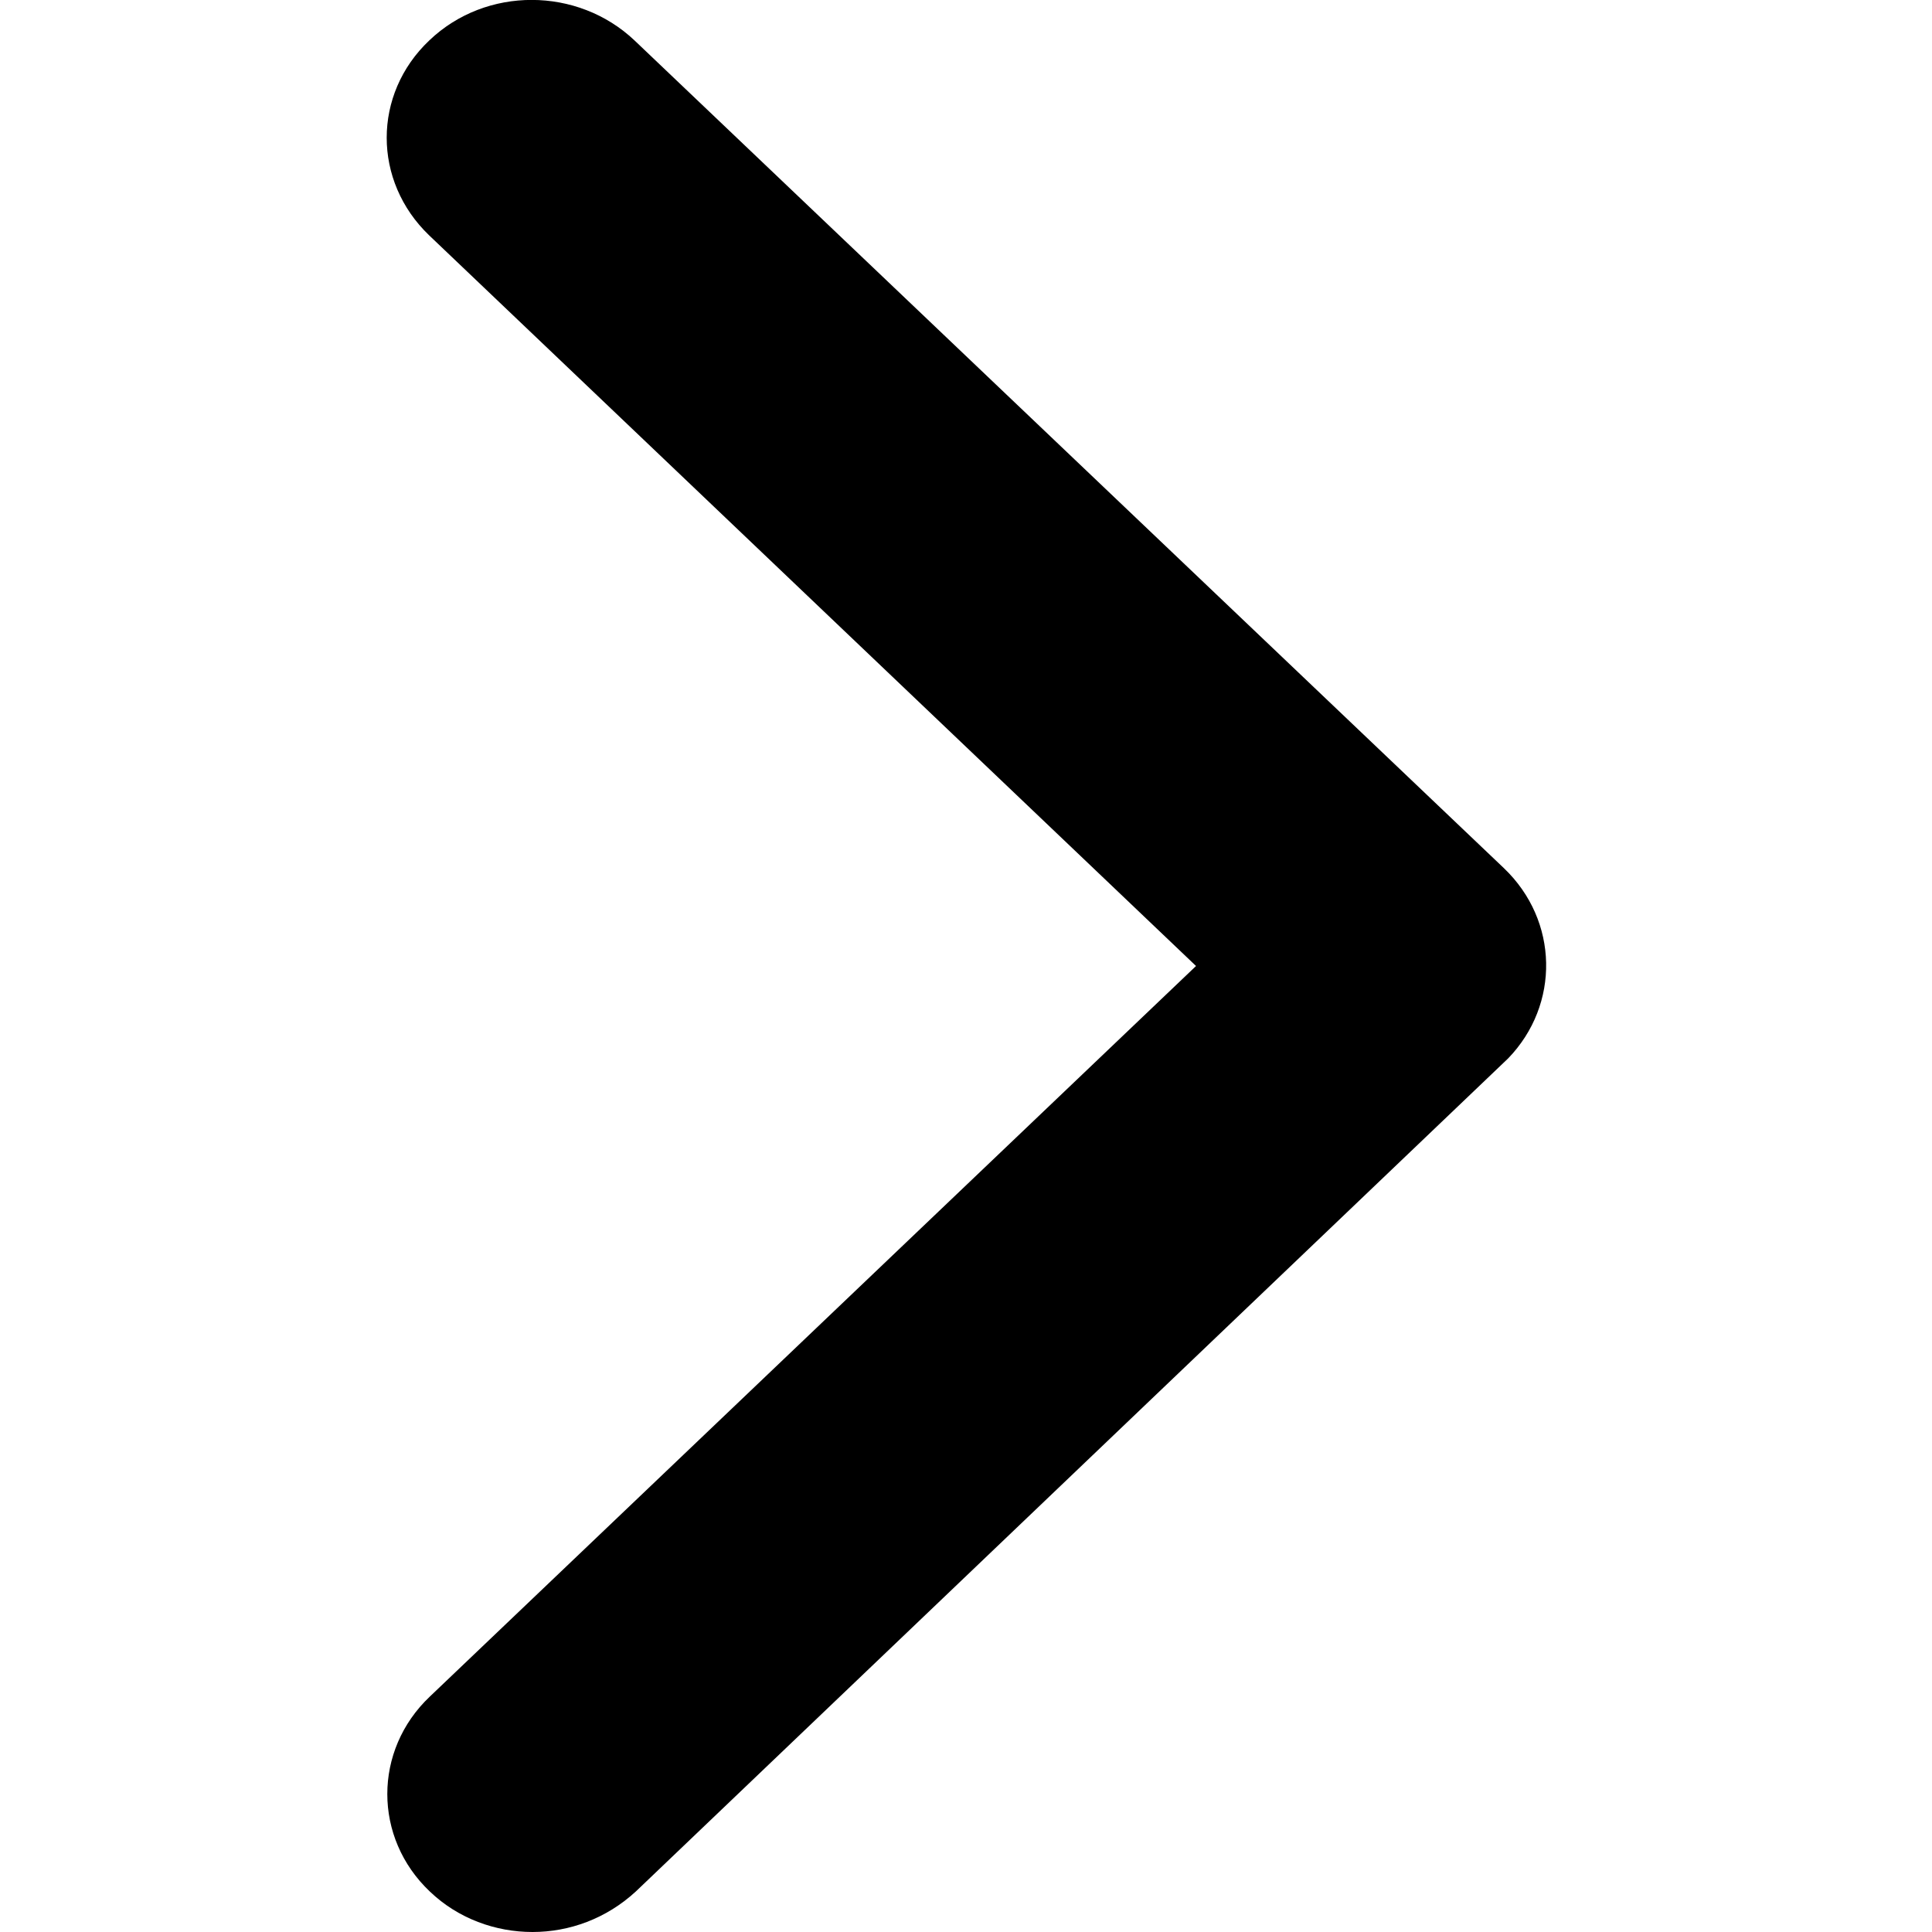 <?xml version="1.0" encoding="utf-8"?>
<!-- Generator: Adobe Illustrator 24.1.2, SVG Export Plug-In . SVG Version: 6.00 Build 0)  -->
<svg version="1.1" id="레이어_1" xmlns="http://www.w3.org/2000/svg" xmlns:xlink="http://www.w3.org/1999/xlink" x="0px"
	 y="0px" viewBox="0 0 32 32" style="enable-background:new 0 0 32 32;" xml:space="preserve">
<g>
	<path d="M19.81,16L7.11,3.9c-0.94-0.9-0.94-2.34,0-3.23c0.94-0.9,2.46-0.89,3.4,0l14.4,13.71c0.91,0.87,0.93,2.26,0.07,3.15
		l-14.45,13.8C10.04,31.78,9.43,32,8.82,32c-0.61,0-1.23-0.22-1.7-0.67c-0.94-0.89-0.94-2.34,0-3.23L19.81,16z"/>
</g>
</svg>
